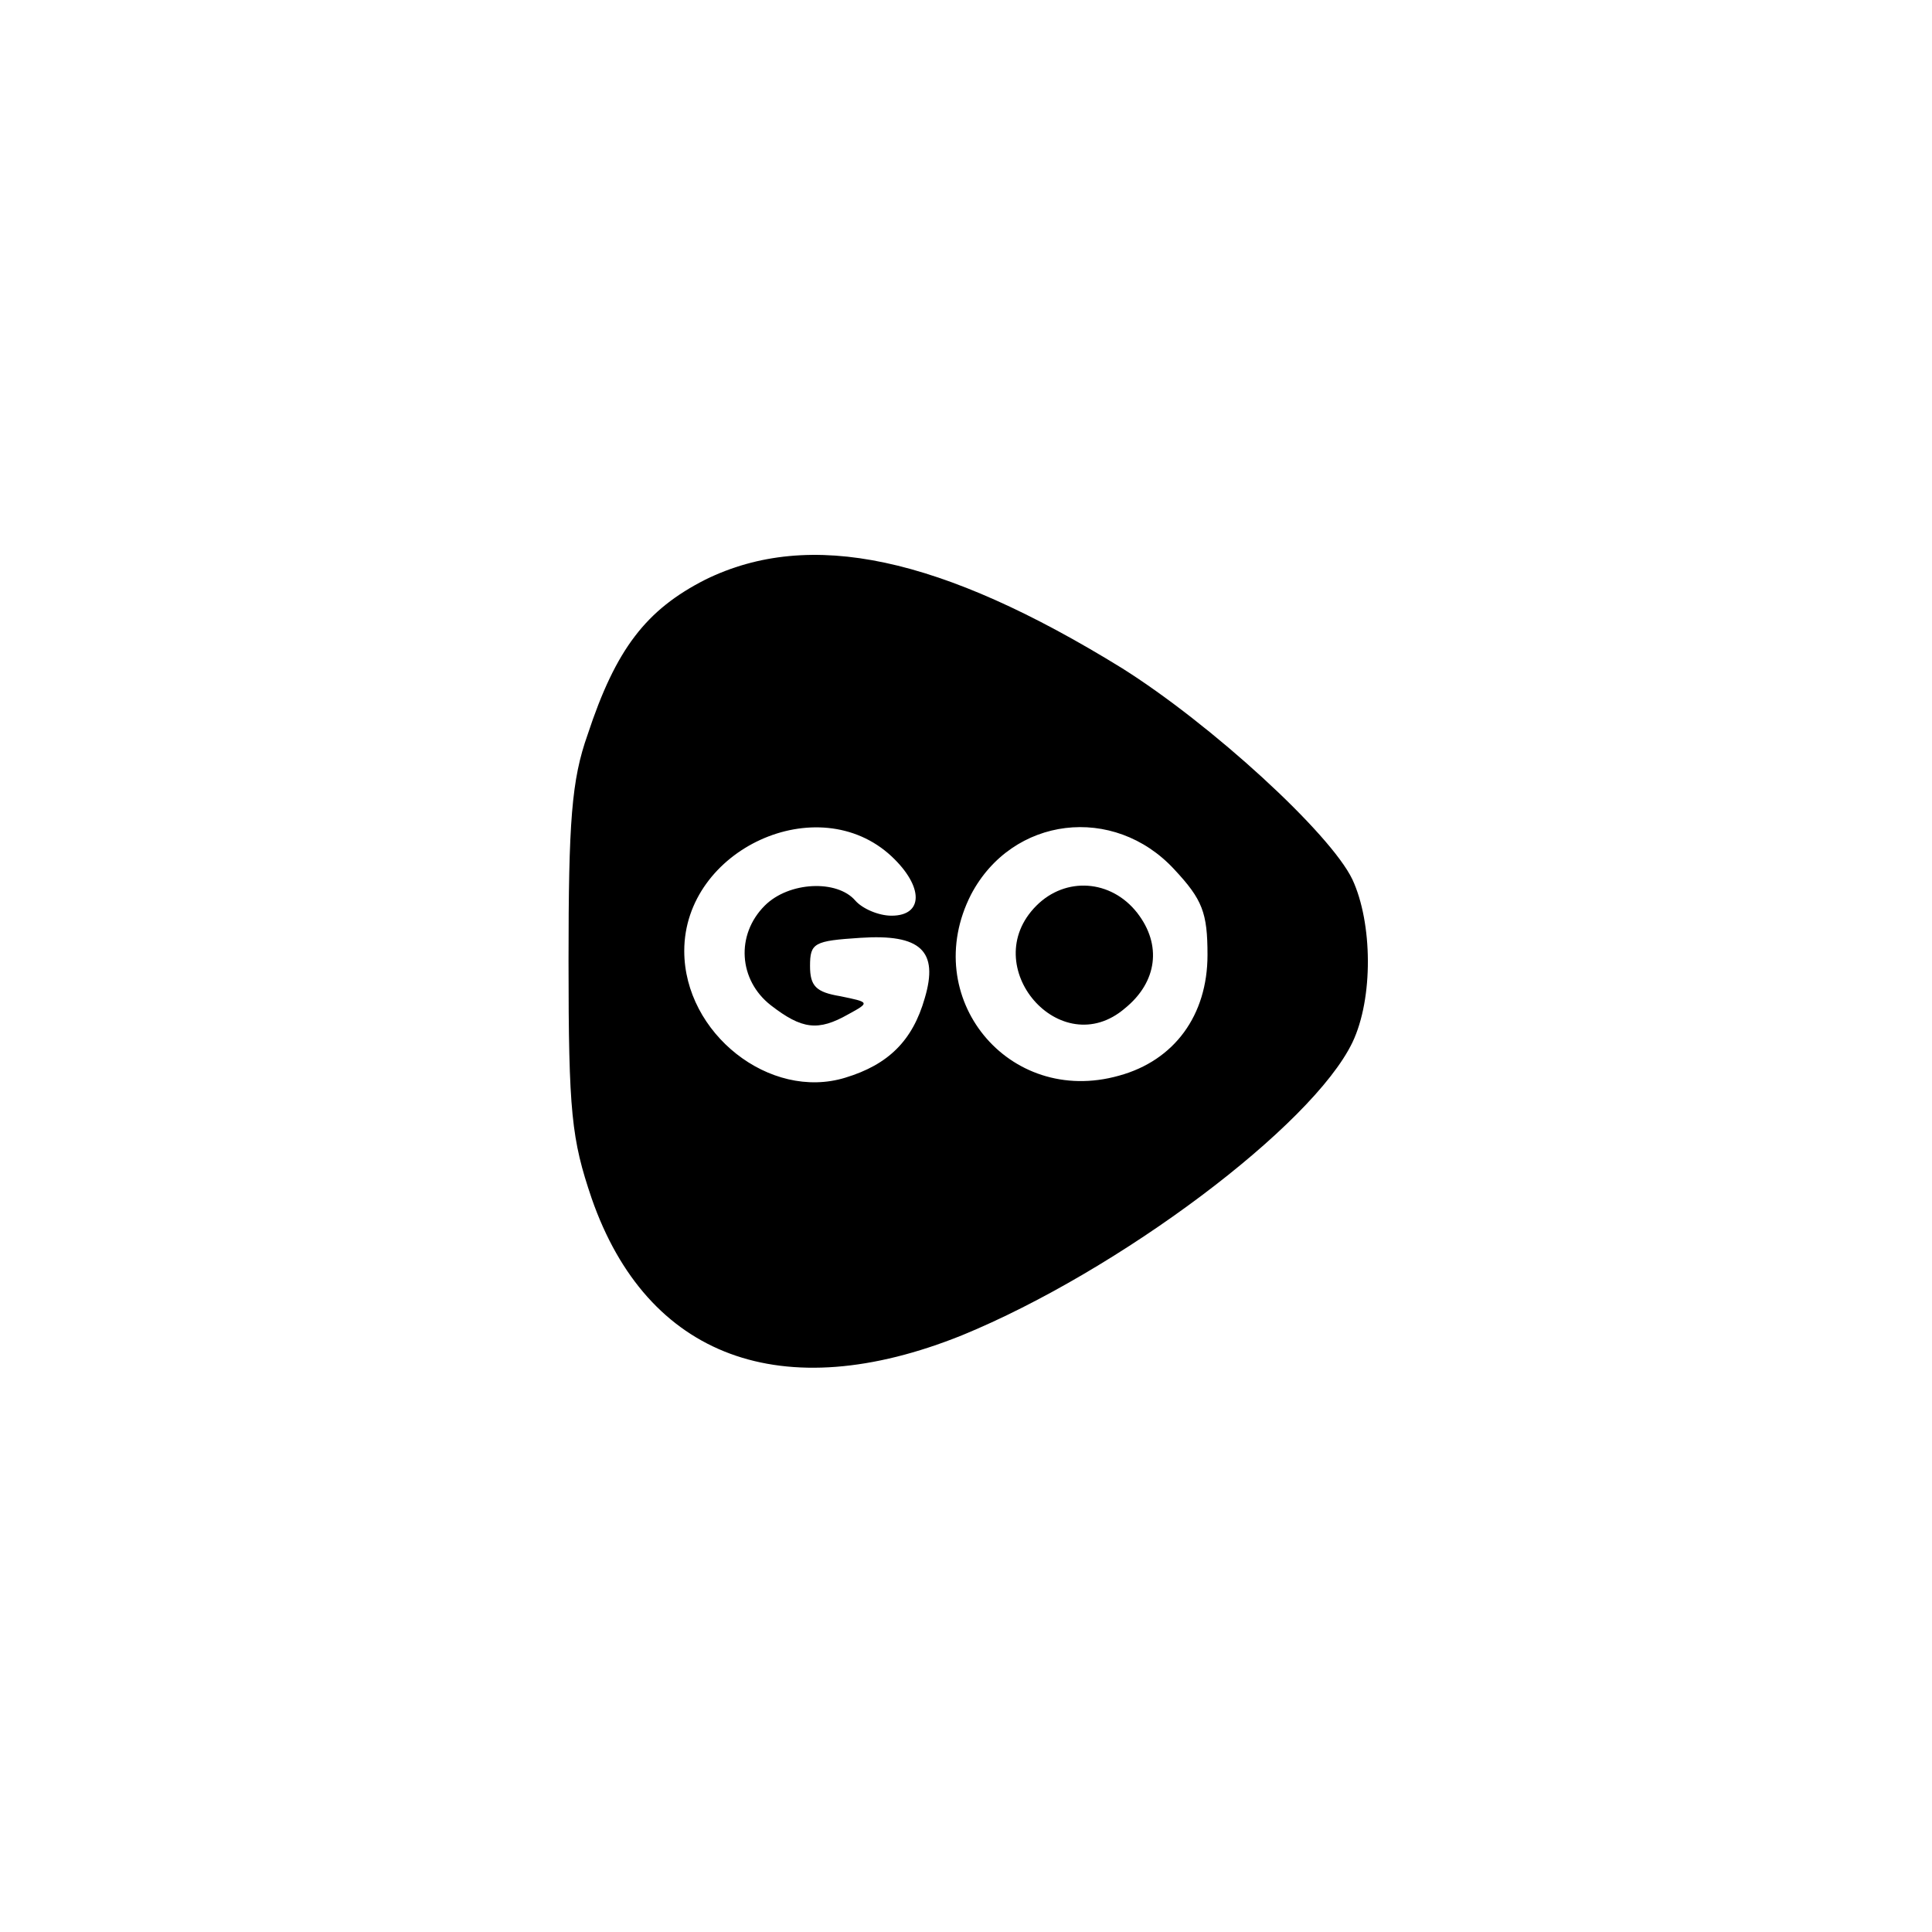 <?xml version="1.0" standalone="no"?>
<!DOCTYPE svg PUBLIC "-//W3C//DTD SVG 20010904//EN"
 "http://www.w3.org/TR/2001/REC-SVG-20010904/DTD/svg10.dtd">
<svg version="1.0" xmlns="http://www.w3.org/2000/svg"
 width="192pt" height="192pt" viewBox="0 0 192 192"
 preserveAspectRatio="xMidYMid meet">
<g transform="translate(0,192) scale(0.1,-0.1)"
fill="#000000" stroke="none">
811 c445 -92 729 -532 635 -987 -62 -301 -295 -546 -601 -630 -91 -26 -329
-26 -420 0 -291 80 -516 305 -596 596 -26 91 -26 329 0 420 120 433 542 692
982 601z"/>
<path d="M701 1344 c-59 -30 -89 -69 -117 -154 -16 -45 -19 -86 -19 -225 0
-151 3 -177 23 -236 55 -158 189 -208 368 -136 156 64 348 208 388 291 21 44
20 119 0 162 -22 46 -140 154 -229 210 -180 111 -310 139 -414 88z m185 -275
c32 -30 32 -59 0 -59 -13 0 -29 7 -36 15 -18 21 -66 19 -90 -5 -29 -29 -26
-74 6 -99 31 -24 47 -26 77 -9 22 12 21 12 -8 18 -24 4 -30 10 -30 30 0 23 4
25 50 28 60 4 78 -13 64 -60 -12 -42 -36 -66 -79 -79 -75 -23 -160 44 -160
126 0 101 133 162 206 94z m281 -13 c28 -30 33 -43 33 -85 0 -60 -33 -105 -88
-120 -110 -31 -199 78 -147 180 41 78 142 90 202 25z"/>
<path d="M1030 1020 c-60 -60 24 -157 88 -102 32 26 37 63 12 95 -26 33 -71
36 -100 7z"/>
</g>
</svg>
